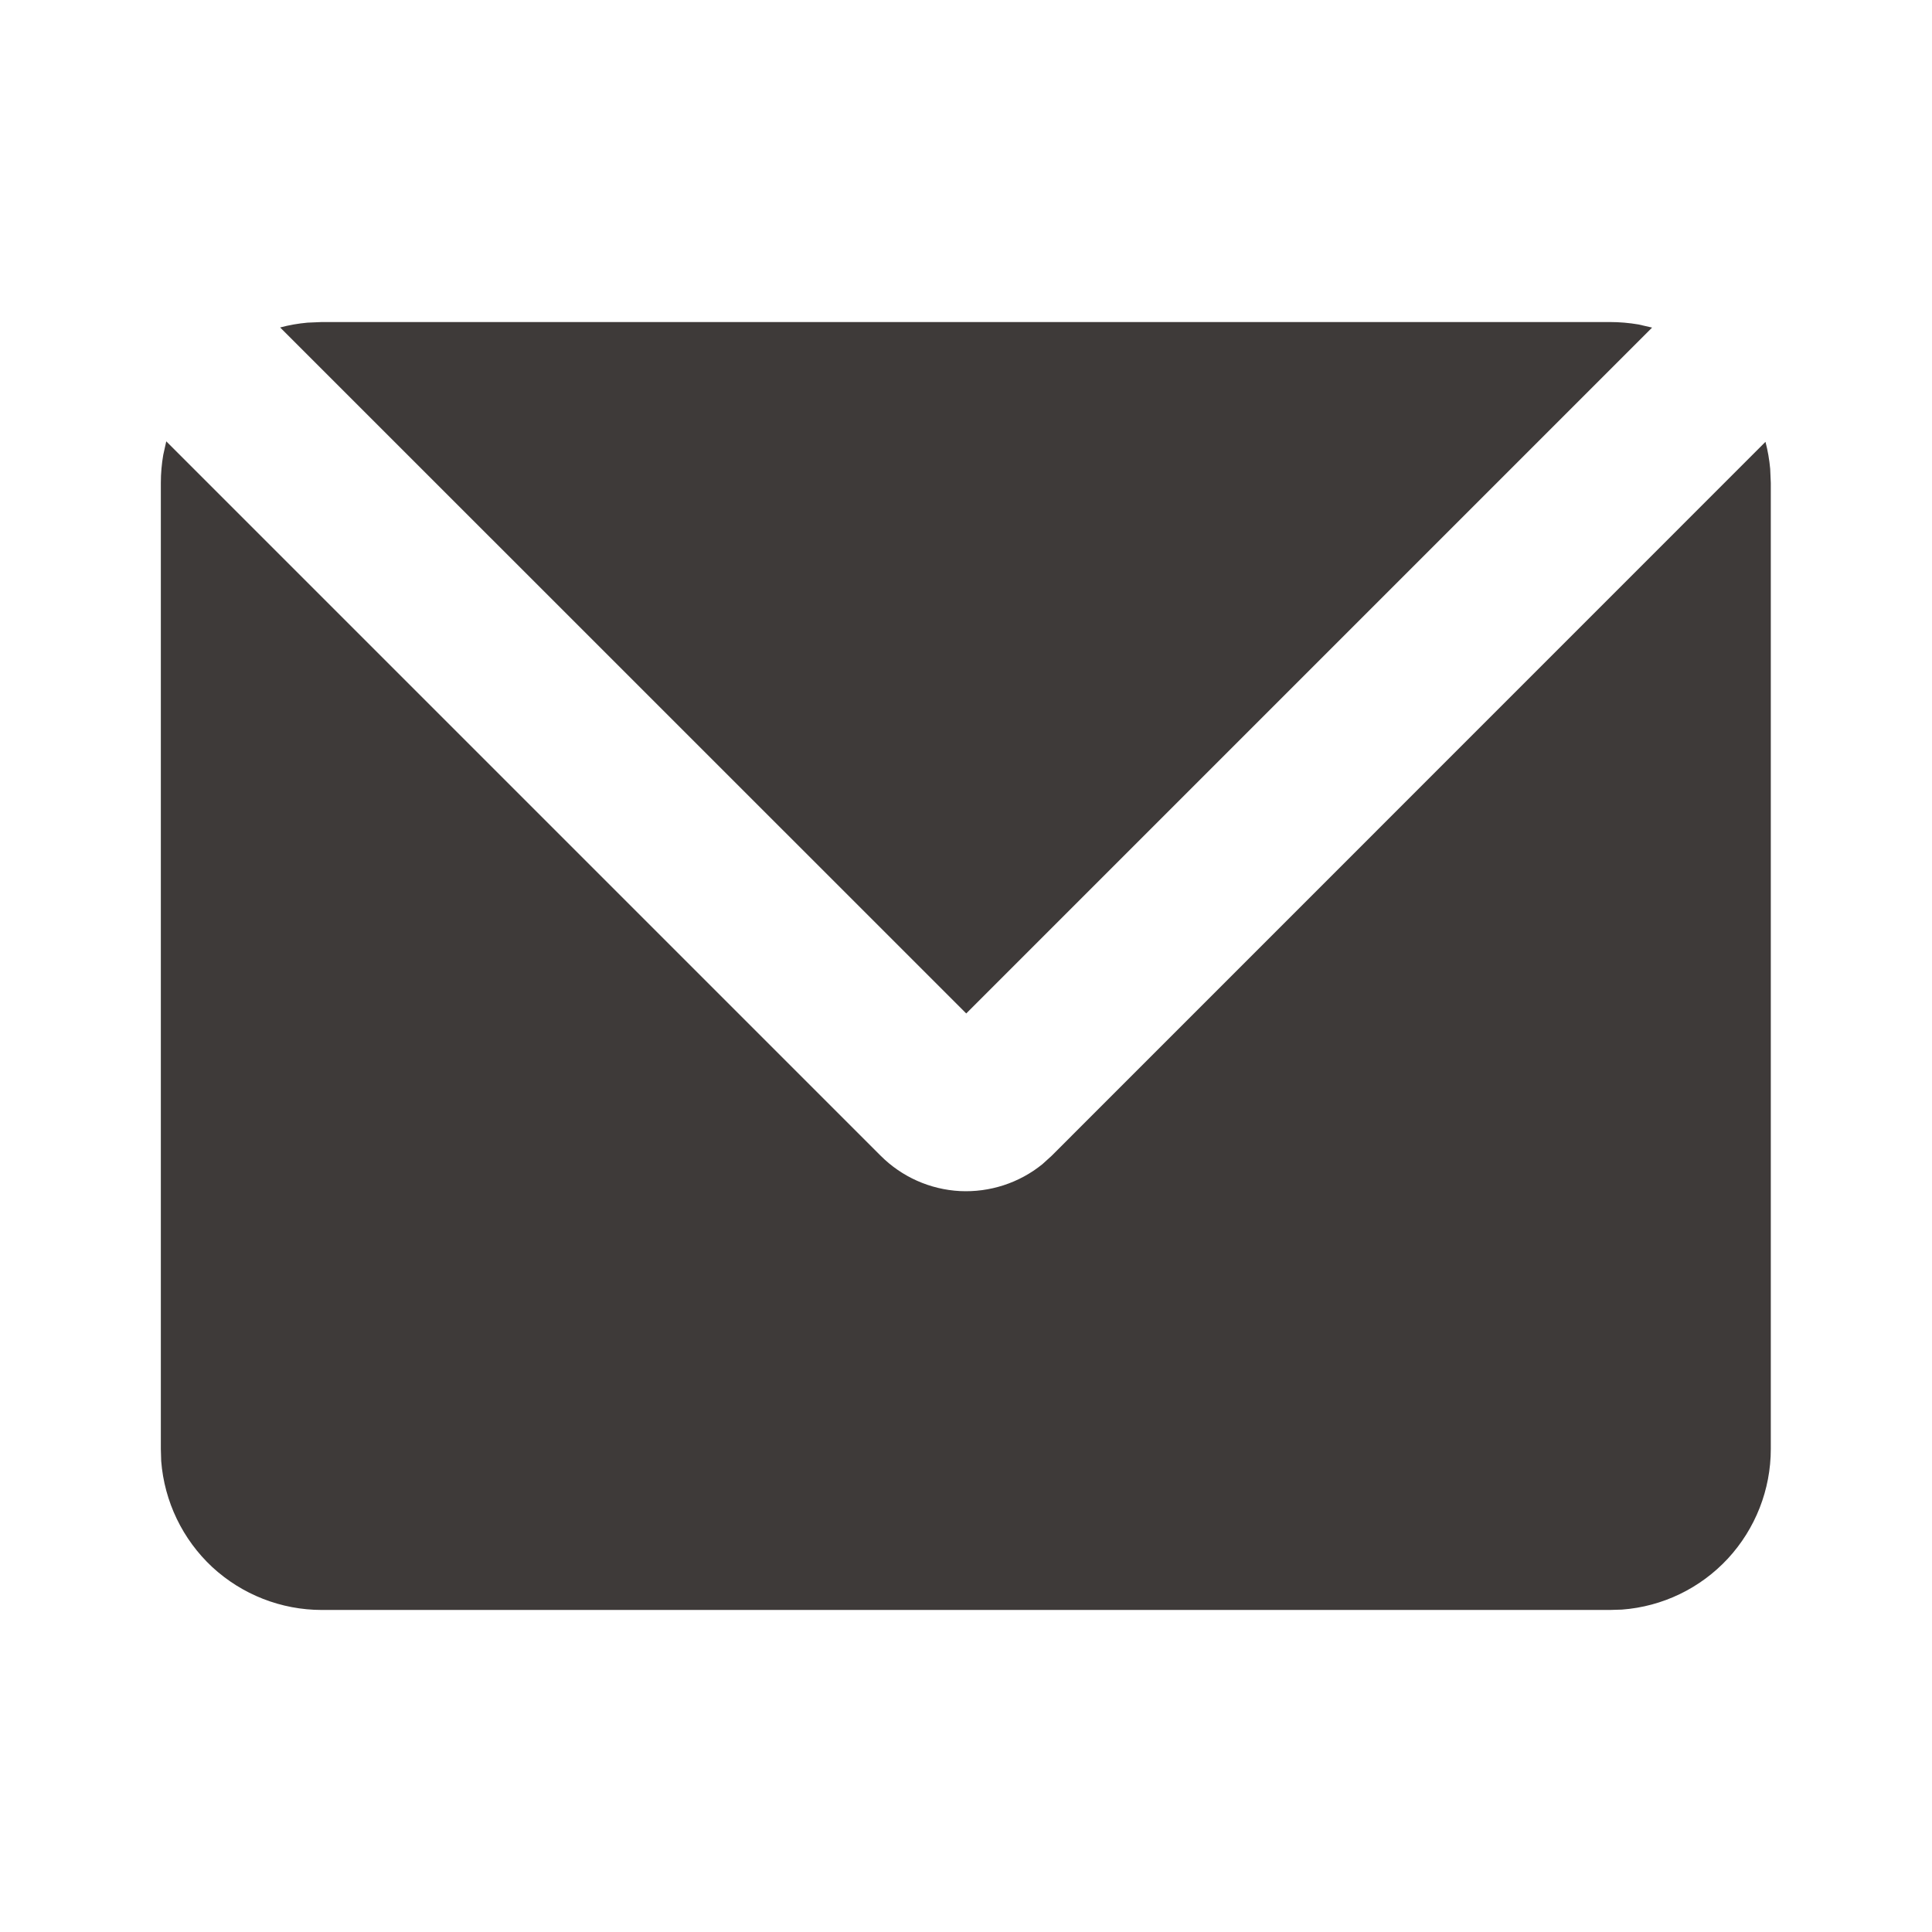<svg width="16" height="16" viewBox="0 0 16 16" fill="none" xmlns="http://www.w3.org/2000/svg">
<path d="M1.377 3.655L7.294 9.572C7.469 9.747 7.703 9.851 7.95 9.864C8.197 9.876 8.441 9.797 8.633 9.641L8.709 9.572L14.621 3.659C14.64 3.732 14.653 3.807 14.66 3.883L14.665 4V12C14.665 12.336 14.538 12.66 14.31 12.907C14.081 13.154 13.768 13.305 13.432 13.33L13.332 13.333H2.665C2.329 13.333 2.005 13.206 1.758 12.978C1.512 12.749 1.361 12.435 1.335 12.1L1.332 12V4C1.332 3.92 1.339 3.842 1.352 3.767L1.377 3.655ZM13.332 2.667C13.413 2.667 13.492 2.674 13.569 2.687L13.682 2.713L8.002 8.393L2.32 2.712C2.394 2.692 2.469 2.679 2.547 2.672L2.665 2.667H13.332Z" fill="#3E3A39"/>
</svg>
